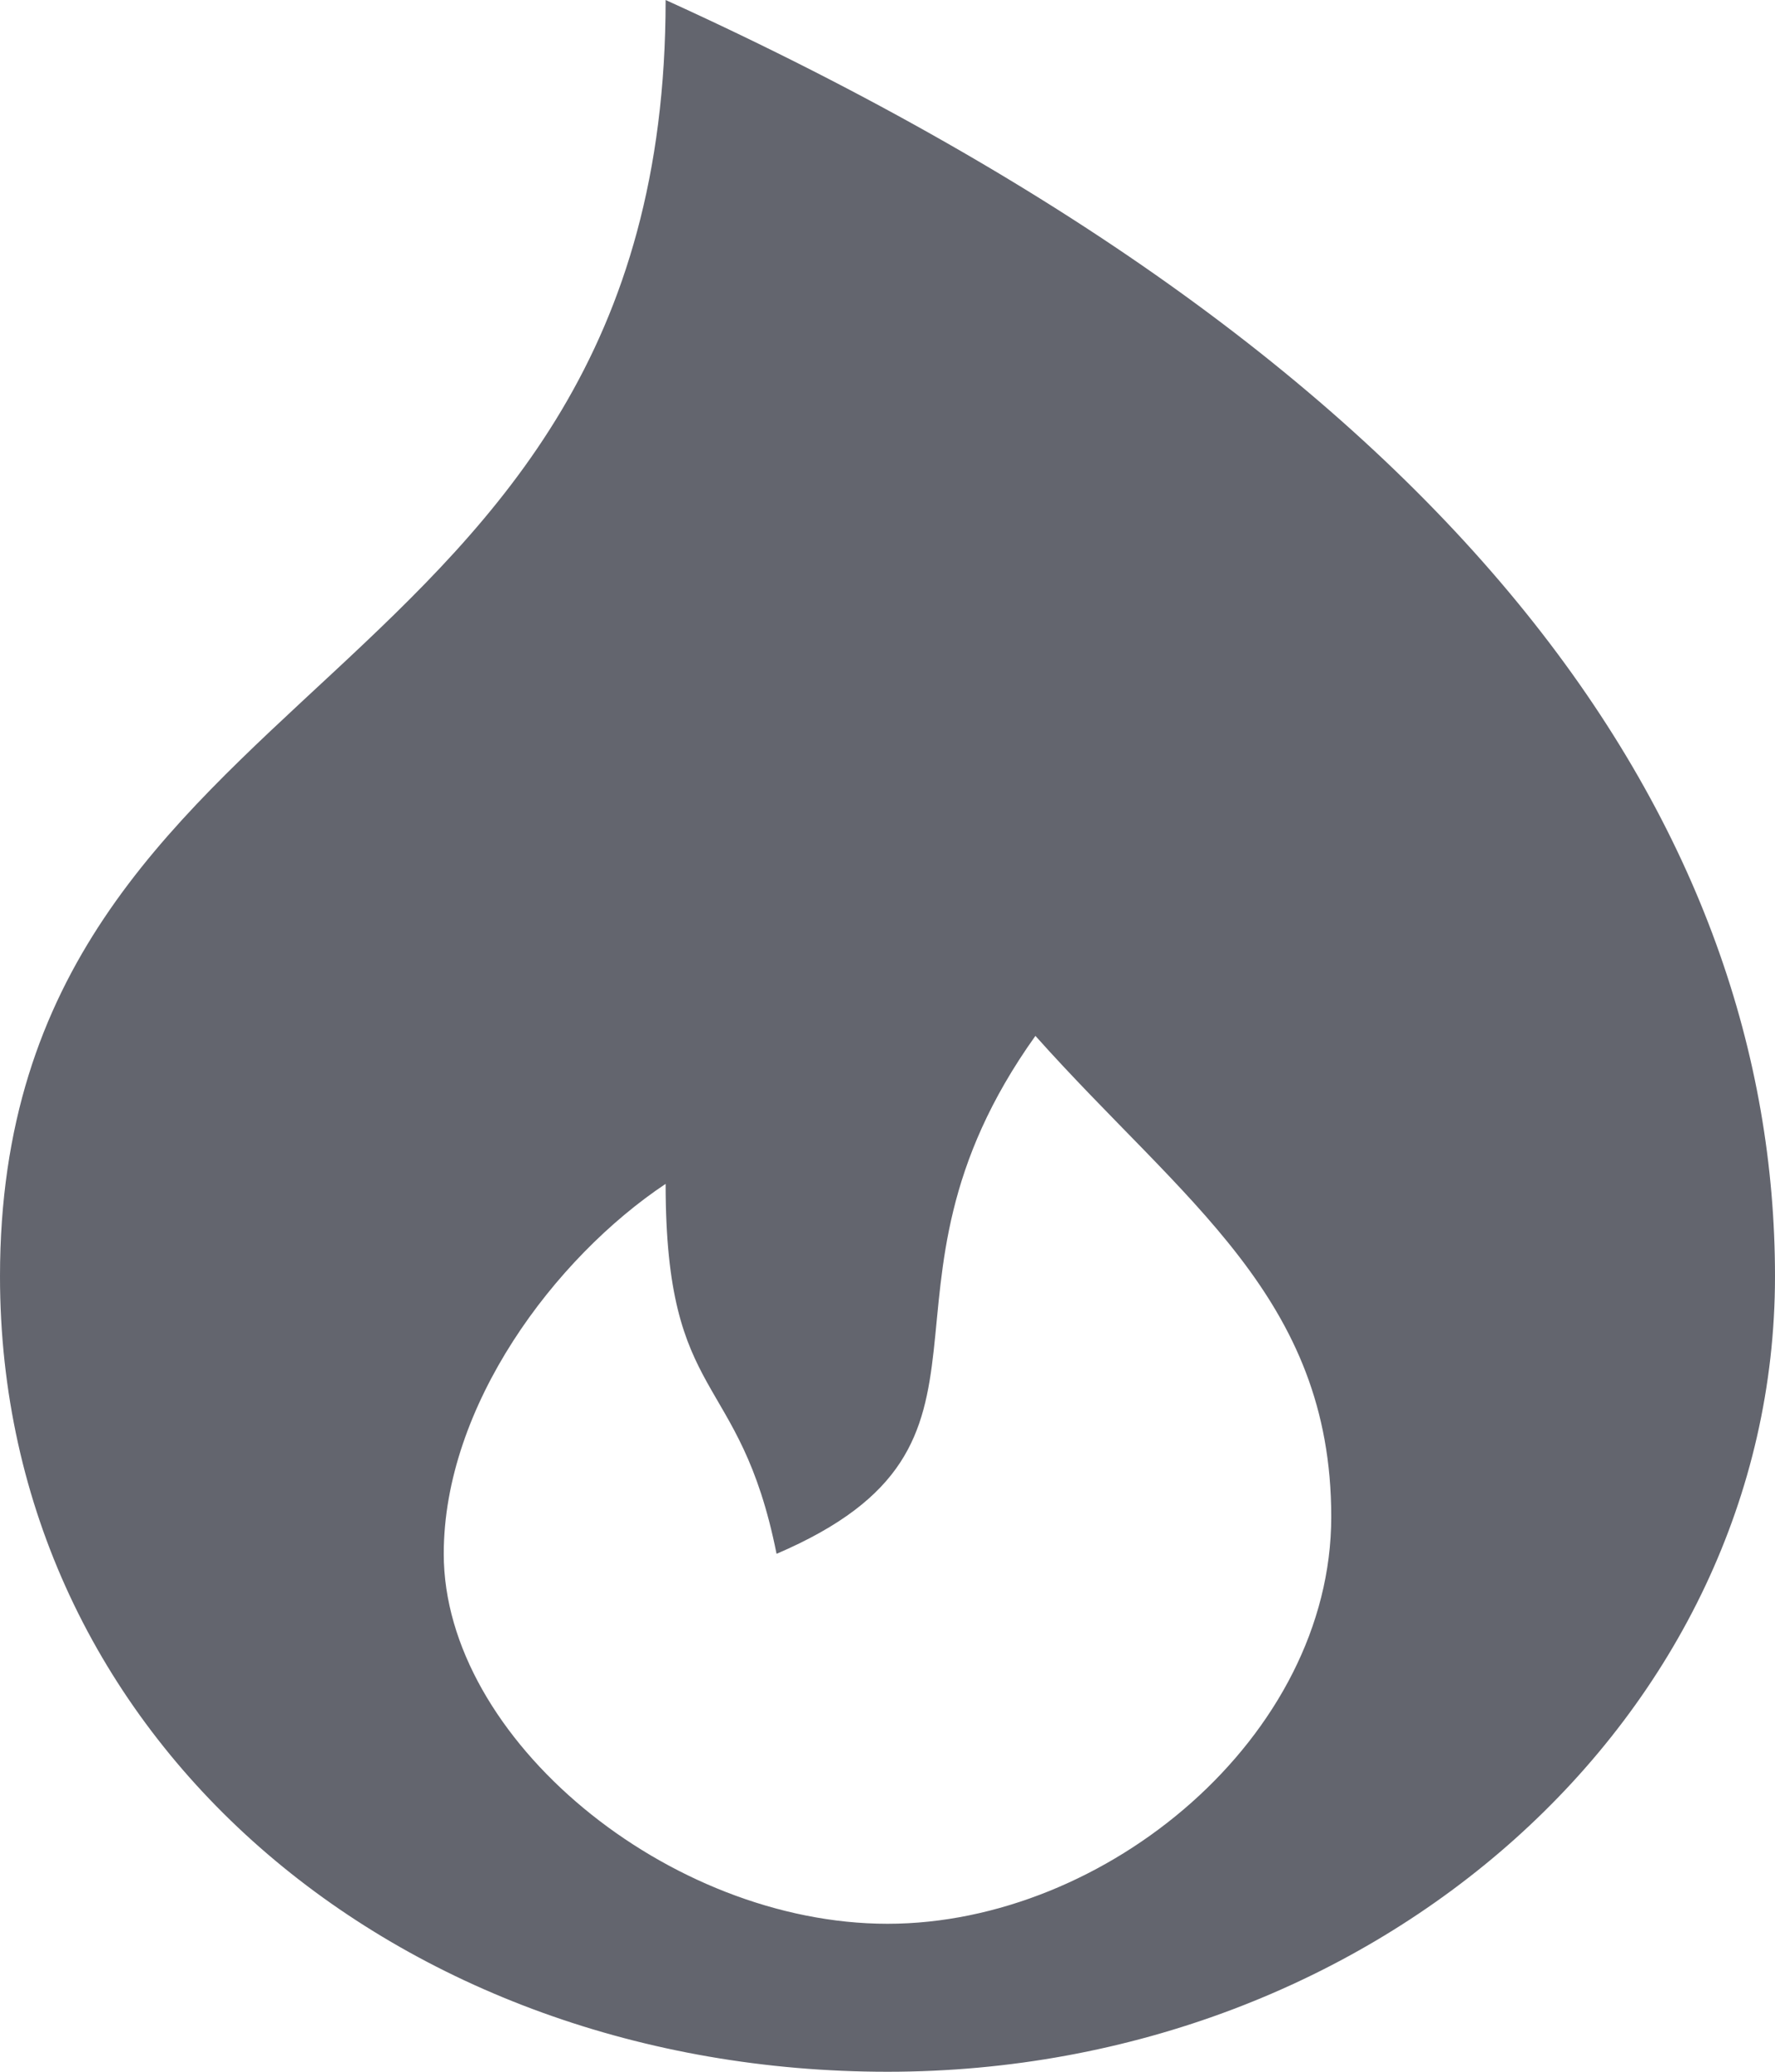<?xml version="1.0" encoding="UTF-8"?>
<svg width="12px" height="14px" viewBox="0 0 12 14" version="1.1" xmlns="http://www.w3.org/2000/svg" xmlns:xlink="http://www.w3.org/1999/xlink">
    <title>Icon/填充/火爆</title>
    <defs>
        <path d="M6.5,1 C12,3.5 14,6.657 14,9.625 C14,12.594 11.314,15 8,15 C4.686,15 2,12.75 2,9.625 C2,5.5 6.5,5.75 6.5,1 Z M9,8 C7.75,9.75 9,10.75 7.25,11.5 C7,10.25 6.5,10.5 6.5,9 C5.75,9.5 5,10.5 5,11.5 C5,12.75 6.521,14 8,14 C9.479,14 11,12.734 11,11.25 C11,9.766 10,9.12 9,8 Z" id="path-1"></path>
    </defs>
    <g id="流水线" stroke="none" stroke-width="1" fill="none" fill-rule="evenodd">
        <g id="项目插件" transform="translate(-400, -263)">
            <g id="编组-7" transform="translate(246, 253)">
                <g id="编组-5备份" transform="translate(152, 7)">
                    <g id="Icon/填充/火爆" transform="translate(0, 2)">
                        <mask id="mask-2" fill="white">
                            <use xlink:href="#path-1"></use>
                        </mask>
                        <use id="形状结合" fill="#63656E" xlink:href="#path-1"></use>
                    </g>
                </g>
            </g>
        </g>
    </g>
</svg>